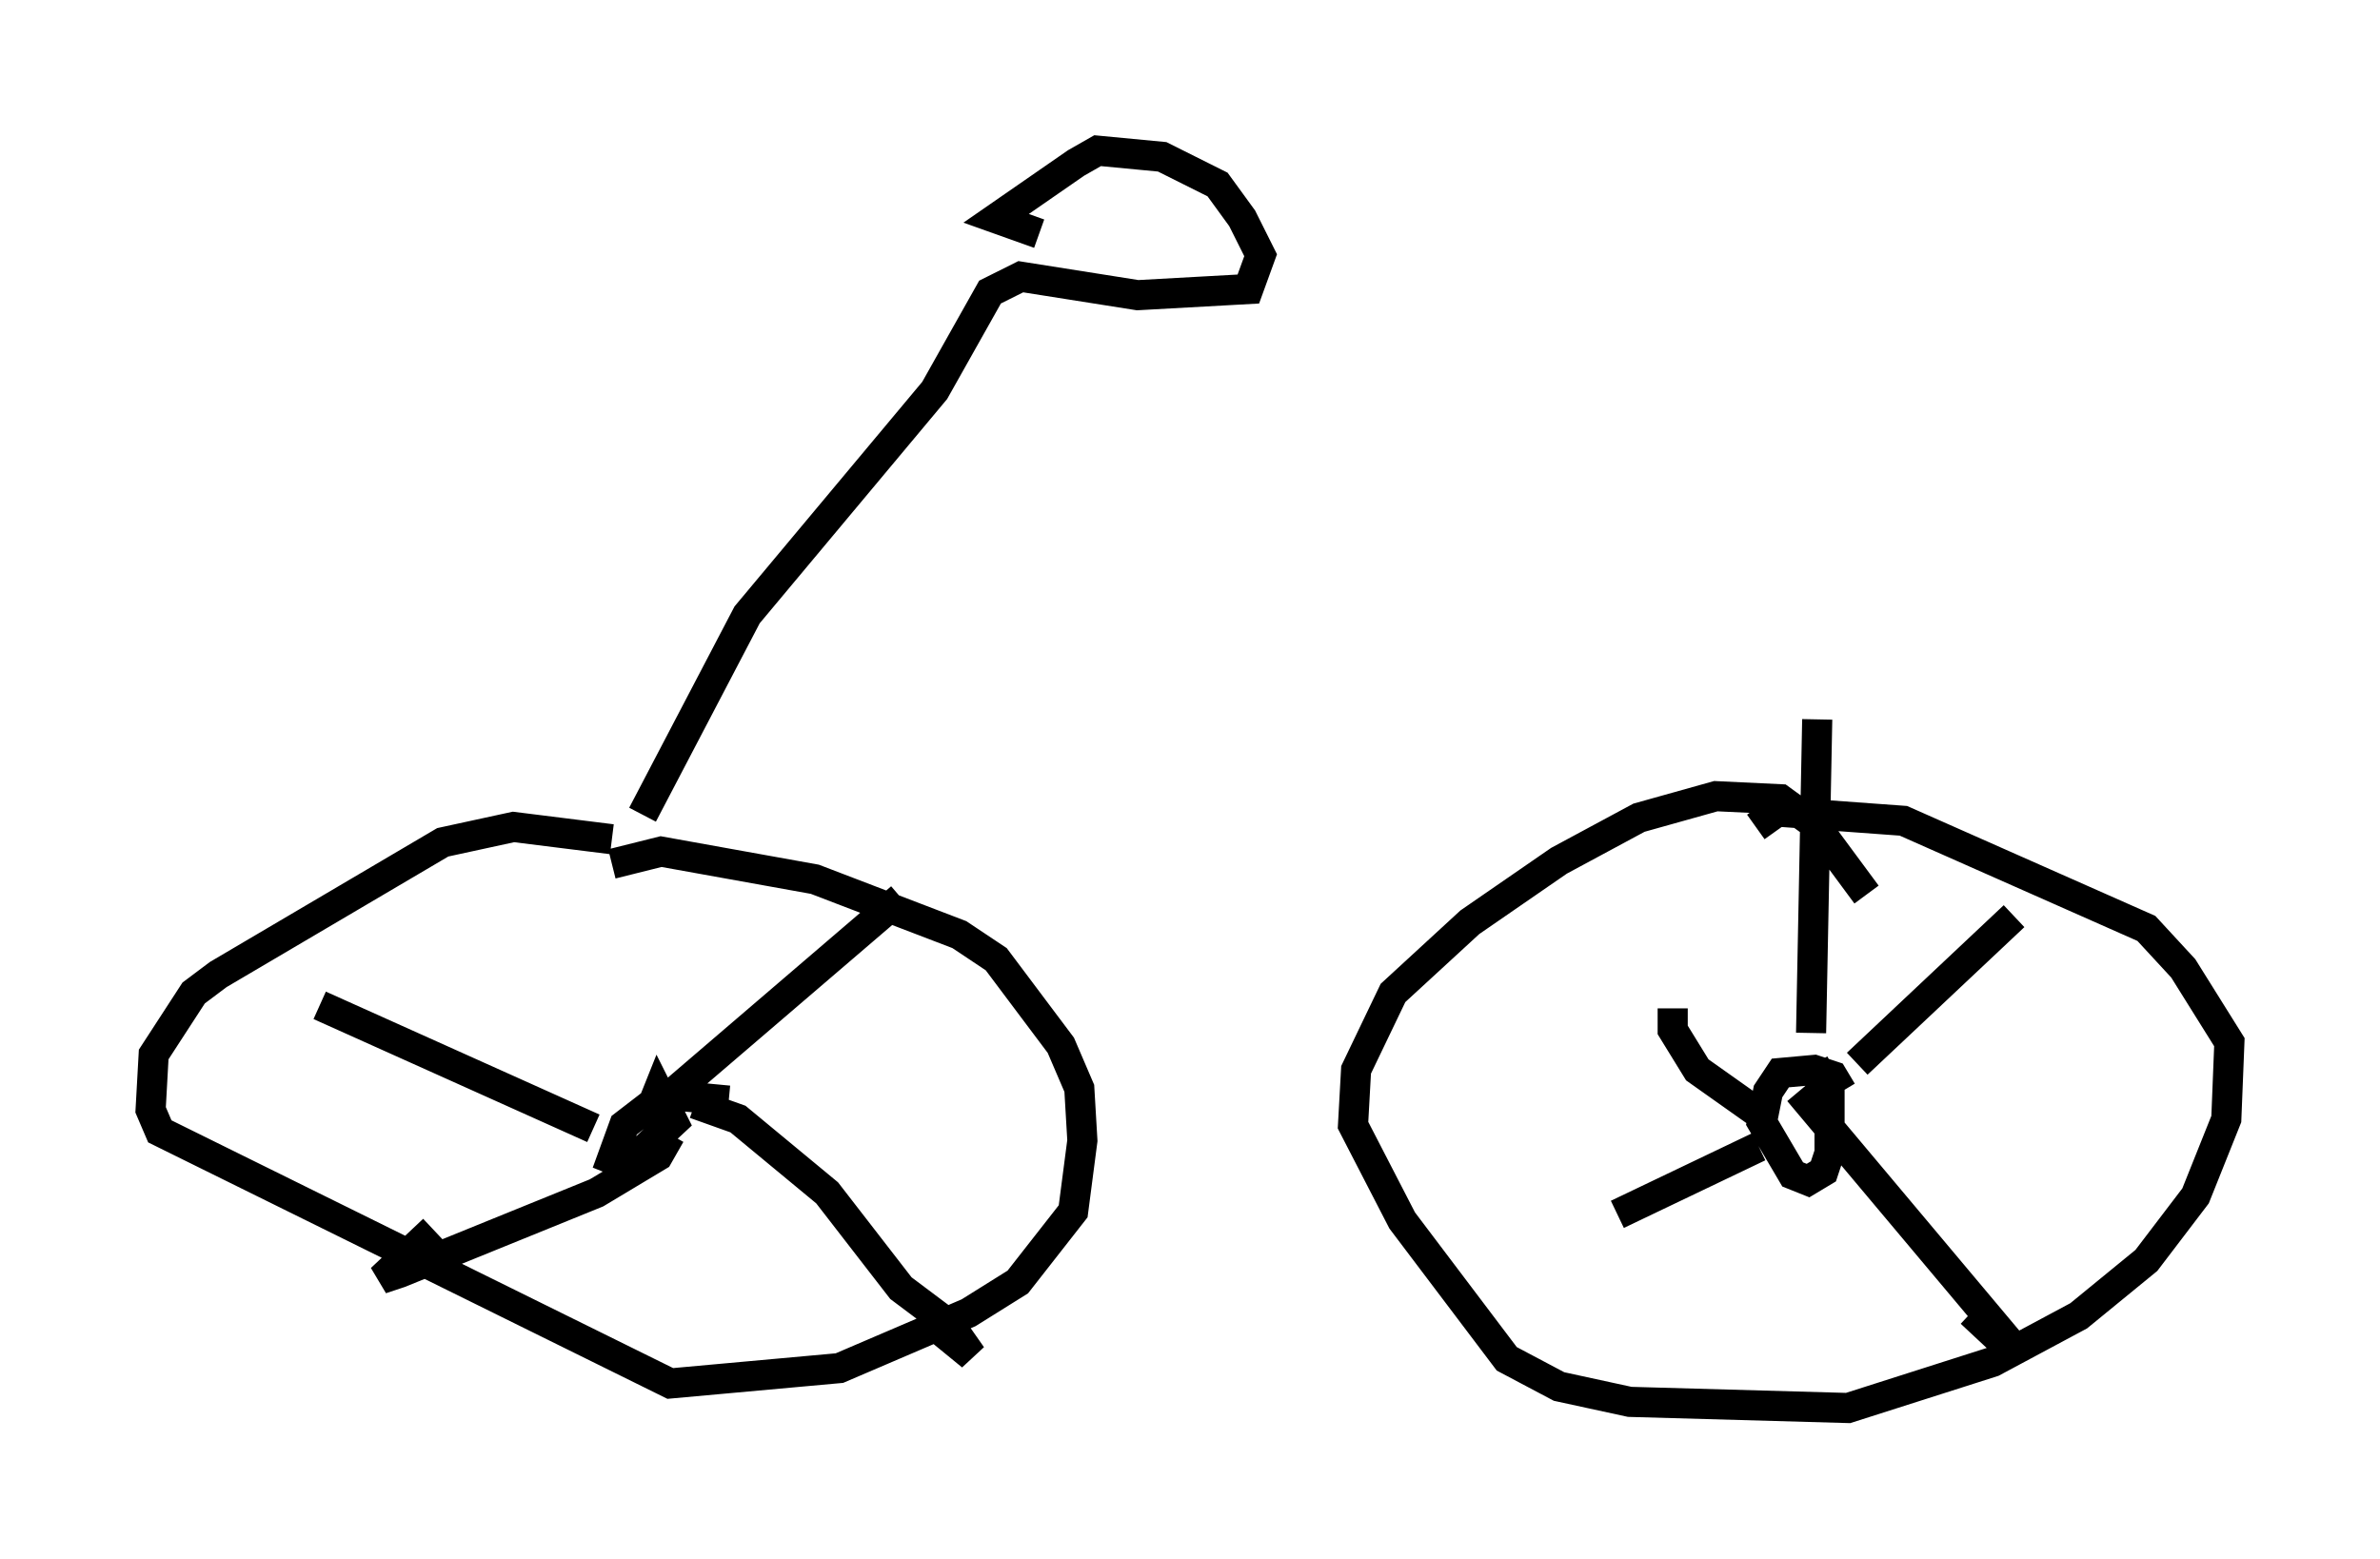 <?xml version="1.0" encoding="utf-8" ?>
<svg baseProfile="full" height="51.753" version="1.1" width="79.009" xmlns="http://www.w3.org/2000/svg" xmlns:ev="http://www.w3.org/2001/xml-events" xmlns:xlink="http://www.w3.org/1999/xlink"><defs /><rect fill="white" height="51.753" width="79.009" x="0" y="0" /><path d="M61.657, 30.929 m0.306, -1.225 l-1.735, -2.348 -1.123, -0.817 l-2.144, -0.102 -2.552, 0.715 l-2.654, 1.429 -2.96, 2.042 l-2.552, 2.348 -1.225, 2.552 l-0.102, 1.838 1.633, 3.165 l3.471, 4.594 1.735, 0.919 l2.348, 0.51 7.248, 0.204 l4.798, -1.531 2.858, -1.531 l2.246, -1.838 1.633, -2.144 l1.021, -2.552 0.102, -2.552 l-1.531, -2.45 -1.225, -1.327 l-8.065, -3.573 -4.185, -0.306 l-0.715, 0.51 m-37.975, 0.408 l-3.267, -0.408 -2.348, 0.51 l-7.452, 4.39 -0.817, 0.613 l-1.327, 2.042 -0.102, 1.838 l0.306, 0.715 16.946, 8.371 l5.615, -0.51 4.288, -1.838 l1.633, -1.021 1.838, -2.348 l0.306, -2.348 -0.102, -1.735 l-0.613, -1.429 -2.144, -2.858 l-1.225, -0.817 -4.798, -1.838 l-5.104, -0.919 -1.633, 0.408 m3.879, 7.861 l-2.144, -0.204 -1.327, 1.021 l-0.408, 1.123 0.51, 0.204 l1.531, -1.429 -0.51, -1.021 l-0.204, 0.51 0.408, 0.0 m0.0, -0.204 l7.861, -6.738 m-6.84, 6.84 l1.429, 0.51 2.96, 2.45 l2.45, 3.165 1.633, 1.225 l0.715, 1.021 -1.123, -0.919 m-8.881, -6.431 l-0.408, 0.715 -2.042, 1.225 l-6.533, 2.654 -0.613, 0.204 l1.735, -1.633 m5.308, -3.369 l-9.086, -4.083 m50.532, 2.858 l-0.306, -0.51 -0.613, -0.204 l-1.123, 0.102 -0.408, 0.613 l-0.204, 1.021 1.021, 1.735 l0.51, 0.204 0.51, -0.306 l0.204, -0.613 0.0, -2.042 l-0.51, -0.919 m1.429, 0.0 l5.206, -4.9 m-7.146, 5.819 l6.942, 8.269 0.306, 0.51 l-1.531, -1.429 m-7.044, -5.513 l-4.696, 2.246 m5.104, -3.063 l-2.45, -1.735 -0.817, -1.327 l0.0, -0.715 m4.594, 0.817 l0.204, -10.413 m-38.996, 3.165 l3.471, -6.635 6.227, -7.452 l1.838, -3.267 1.021, -0.51 l3.879, 0.613 3.675, -0.204 l0.408, -1.123 -0.613, -1.225 l-0.817, -1.123 -1.838, -0.919 l-2.144, -0.204 -0.715, 0.408 l-2.654, 1.838 1.429, 0.51 m8.371, 1.633 " fill="none" stroke="black" stroke-width="1" /></svg>